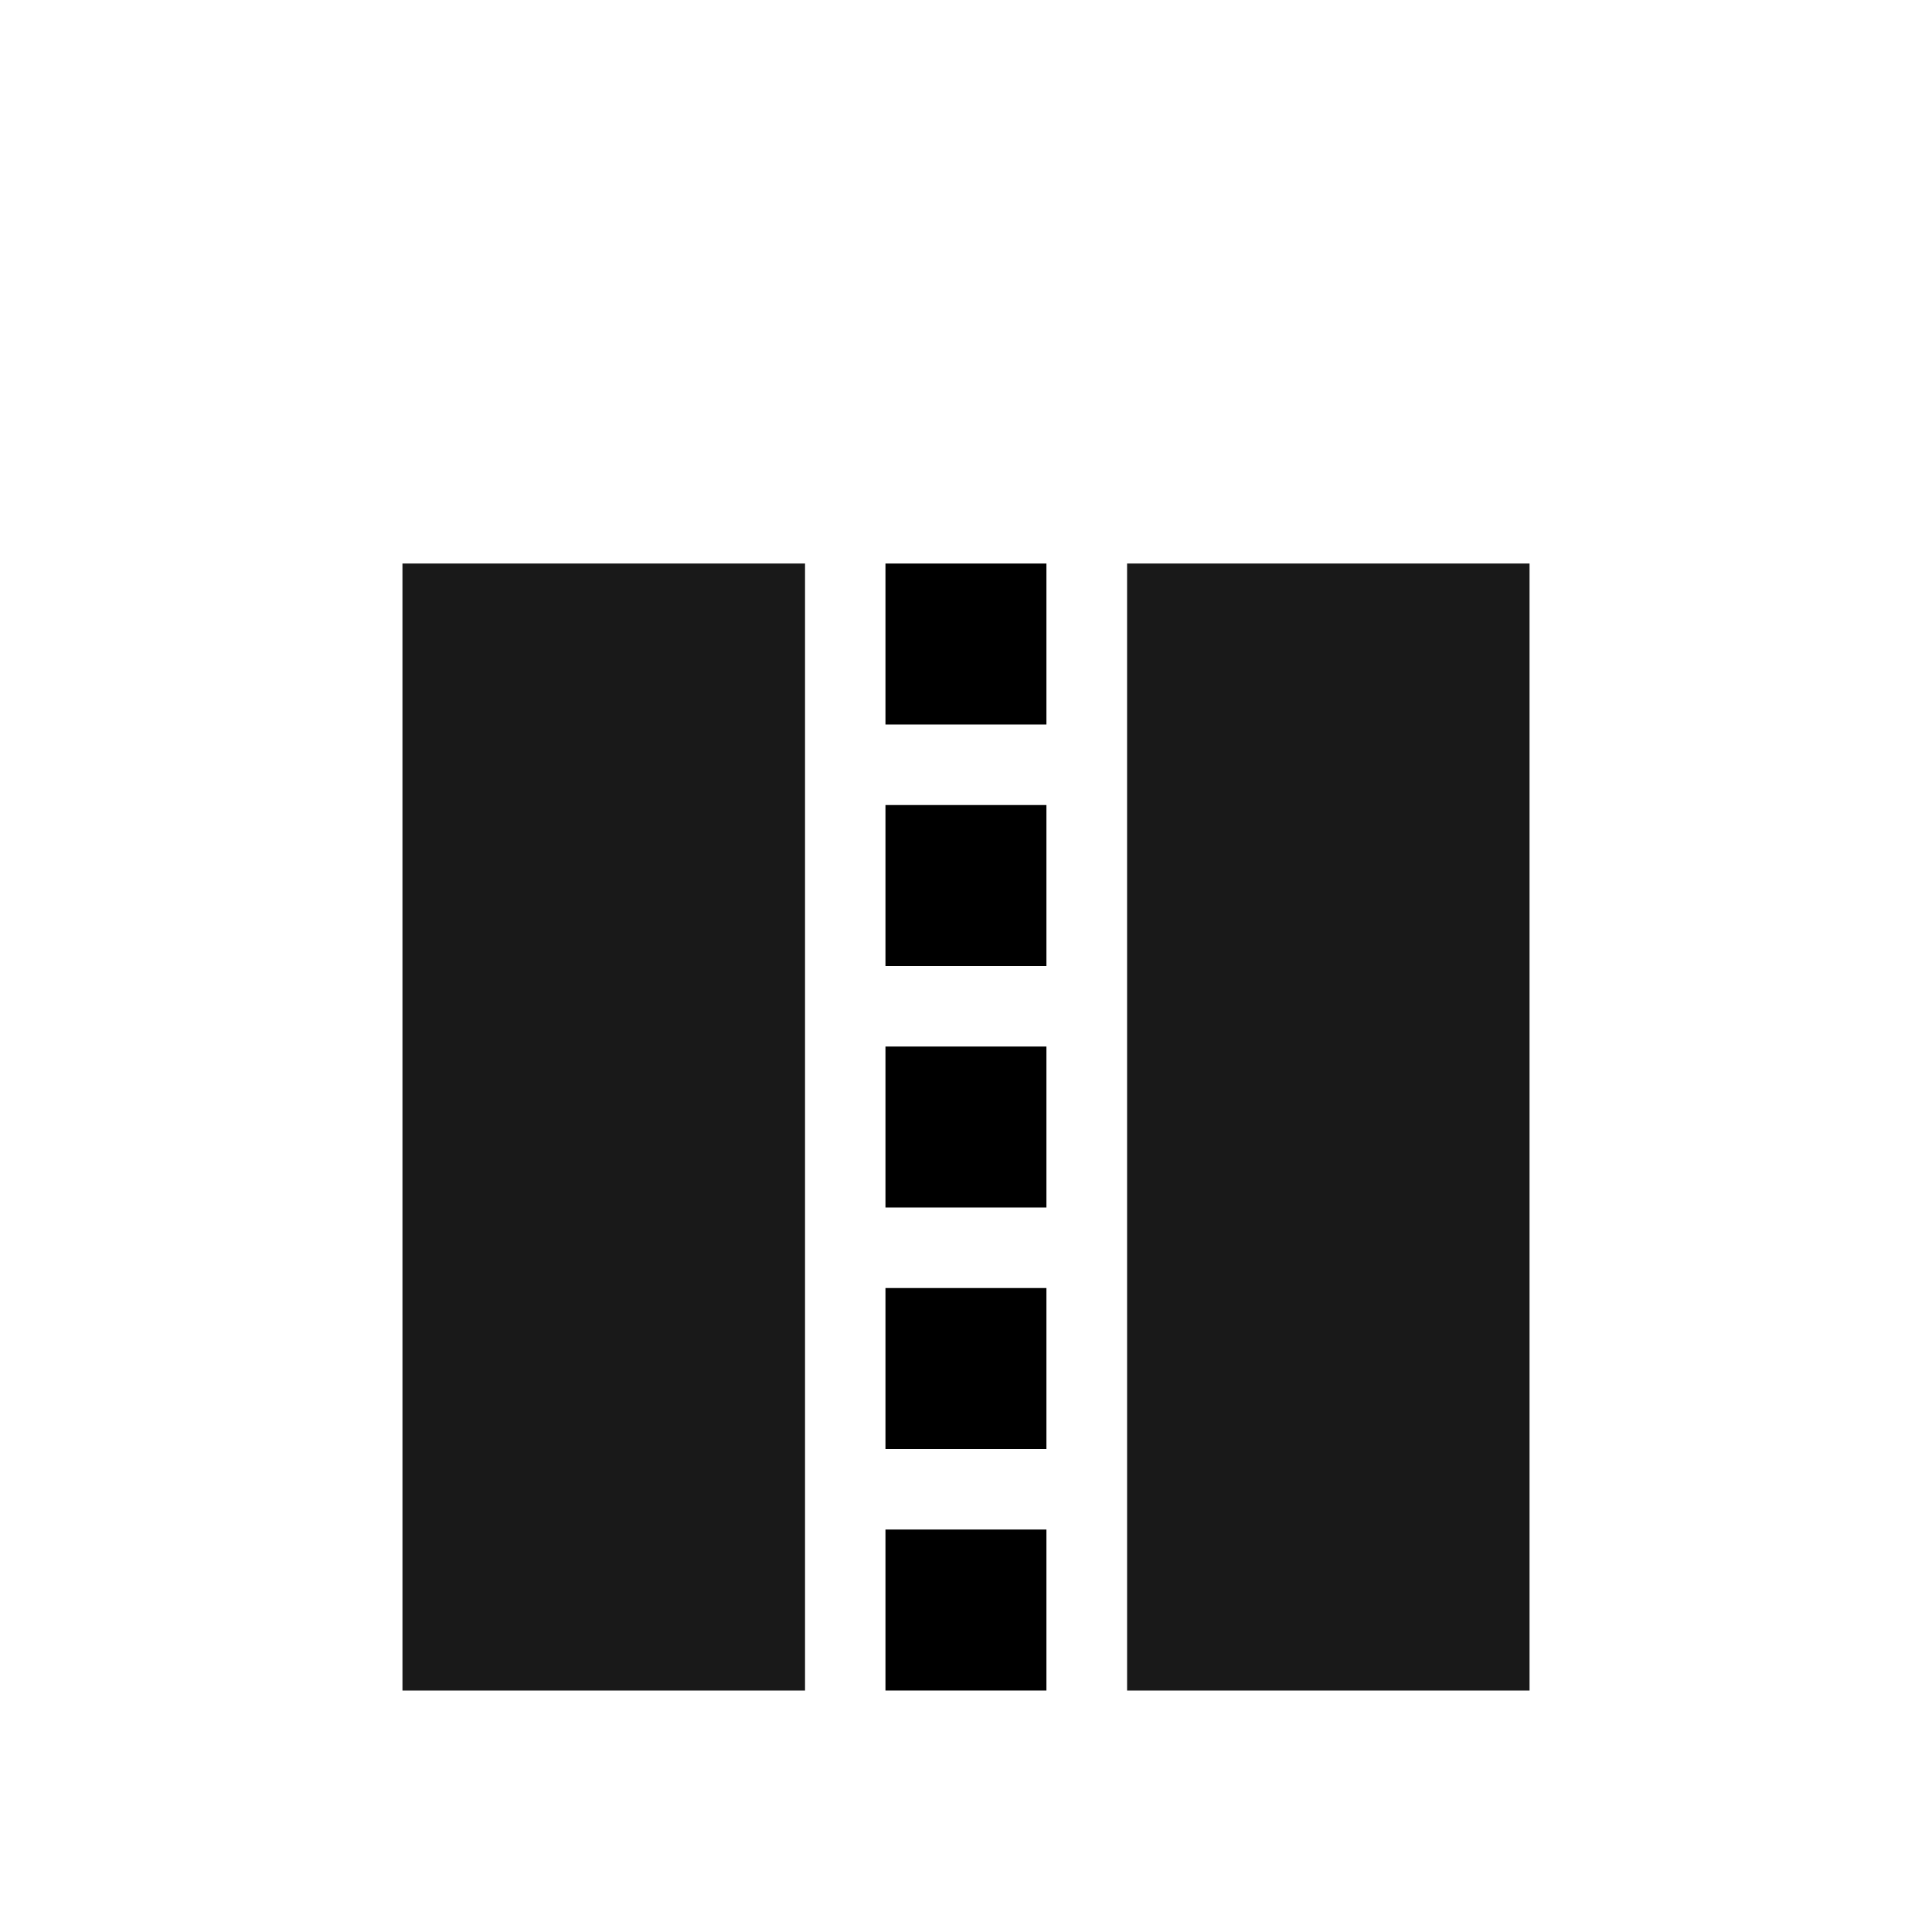 <?xml version="1.0" encoding="UTF-8" standalone="no"?>
<svg
   xmlns:dc="http://purl.org/dc/elements/1.1/"
   xmlns:cc="http://creativecommons.org/ns#"
   xmlns:rdf="http://www.w3.org/1999/02/22-rdf-syntax-ns#"
   xmlns:svg="http://www.w3.org/2000/svg"
   xmlns="http://www.w3.org/2000/svg"
   xmlns:sodipodi="http://sodipodi.sourceforge.net/DTD/sodipodi-0.dtd"
   xmlns:inkscape="http://www.inkscape.org/namespaces/inkscape"
   inkscape:version="1.0.1 (3bc2e813f5, 2020-09-07)"
   sodipodi:docname="stroke-cap-butt-symbolic.svg"
   viewBox="0 0 16 16"
   height="16"
   width="16"
   id="svg1"
   version="1.1">
  <defs
     id="defs16210" />
  <style
     id="s0">
.success { fill:#009909; }
.warning { fill:#FF1990; }
.error { fill:#00AAFF; }
</style>
  <style
     id="s2">
@import '../../highlights.css';
</style>
  <sodipodi:namedview
     inkscape:document-rotation="0"
     inkscape:current-layer="svg1"
     inkscape:window-maximized="1"
     inkscape:window-y="-9"
     inkscape:window-x="-9"
     inkscape:window-height="1013"
     inkscape:window-width="1920"
     inkscape:cy="8.2652708"
     inkscape:cx="12.767468"
     inkscape:zoom="42.558989"
     showgrid="true"
     id="namedview"
     guidetolerance="10"
     gridtolerance="10"
     objecttolerance="10">
    <inkscape:grid
       id="grid"
       type="xygrid"
       spacingx="0.667"
       spacingy="0.667" />
  </sodipodi:namedview>
  <path
     style="opacity:1;stroke-width:0.667"
     d="m 7.333,6.667 h 1.333 v 1.333 h -1.333 z"
     id="rect24668"
     inkscape:connector-curvature="0"
     sodipodi:nodetypes="ccccc" />
  <path
     style="opacity:1;stroke-width:0.667"
     d="m 7.333,8.667 h 1.333 v 1.333 h -1.333 z"
     id="rect24670"
     inkscape:connector-curvature="0"
     sodipodi:nodetypes="ccccc" />
  <path
     style="opacity:1;stroke-width:0.667"
     d="m 7.333,10.667 h 1.333 v 1.333 h -1.333 z"
     id="rect24672"
     inkscape:connector-curvature="0"
     sodipodi:nodetypes="ccccc" />
  <path
     style="opacity:1;stroke-width:0.667"
     d="m 7.333,12.667 h 1.333 v 1.333 h -1.333 z"
     id="rect24674"
     inkscape:connector-curvature="0"
     sodipodi:nodetypes="ccccc" />
  <path
     inkscape:connector-curvature="0"
     id="rect24678"
     d="m 3.333,4.667 7.13e-5,9.333 H 6.667 L 6.667,4.667 h 2.667 l 6.93e-5,9.333 h 3.333 l -7.1e-5,-9.333 z"
     style="opacity:0.9;stroke-width:0.667;stroke-miterlimit:4;stroke-dasharray:none"
     sodipodi:nodetypes="ccccccccc" />
  <path
     style="opacity:1;stroke-width:0.667"
     d="m 7.333,4.667 h 1.333 v 1.333 h -1.333 z"
     id="path855"
     inkscape:connector-curvature="0"
     sodipodi:nodetypes="ccccc" />
</svg>
